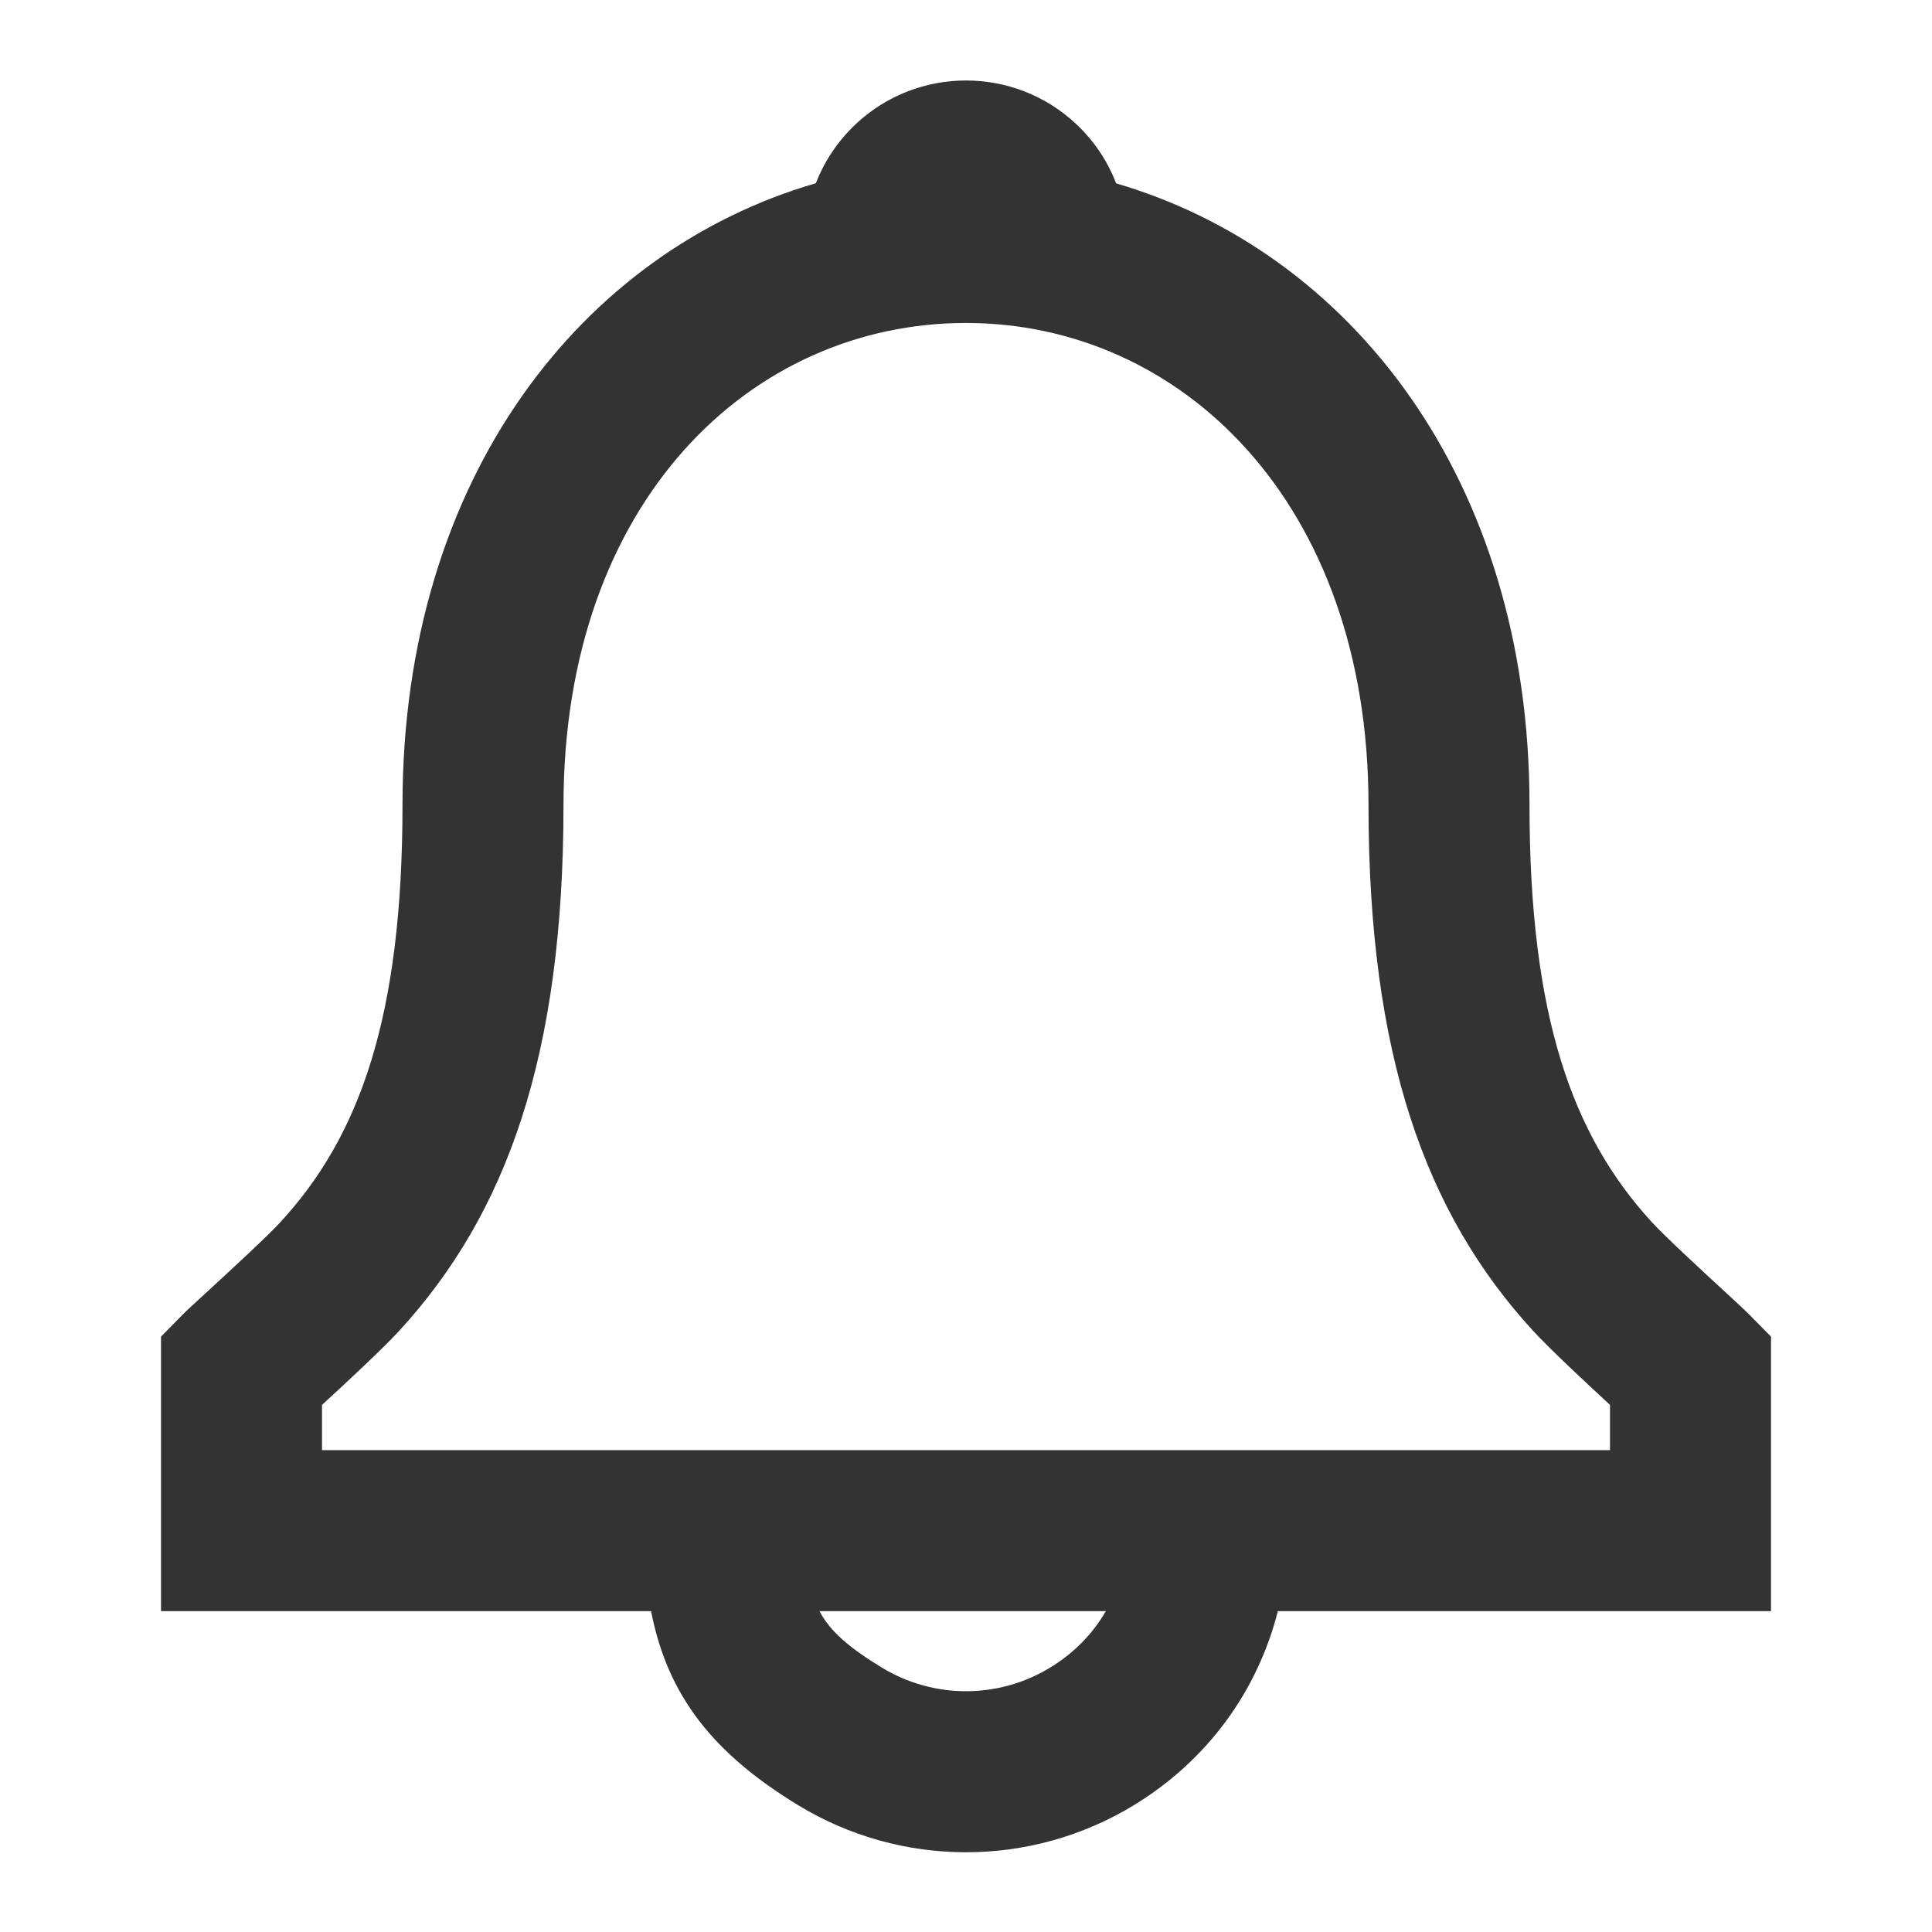 <svg width="24" height="24" viewBox="0 0 24 24" fill="none" xmlns="http://www.w3.org/2000/svg">
<path fill-rule="evenodd" clip-rule="evenodd" d="M19 10C19 5.941 16.762 3.123 13.865 2.278C13.761 2.006 13.595 1.754 13.37 1.542C12.6 0.819 11.4 0.819 10.63 1.542C10.406 1.754 10.24 2.005 10.135 2.276C7.235 3.118 5 5.929 5 10C5 12.634 4.469 14.11 3.486 15.179C3.322 15.358 2.876 15.768 2.575 16.045L2.575 16.045L2.575 16.045L2.575 16.045C2.432 16.177 2.321 16.278 2.288 16.312L2 16.604V20.014H8.088C8.294 21.076 8.87 21.787 9.912 22.423C11.194 23.205 12.806 23.205 14.088 22.423C15.008 21.861 15.624 20.999 15.874 20.014H22V16.604L21.712 16.312C21.682 16.281 21.576 16.183 21.437 16.055C21.136 15.778 20.682 15.359 20.515 15.177C19.532 14.102 19 12.625 19 10ZM13.737 20.014H10.179C10.32 20.277 10.561 20.475 10.954 20.715C11.596 21.107 12.404 21.107 13.046 20.715C13.343 20.534 13.576 20.294 13.737 20.014ZM19.04 16.527C19.251 16.757 19.702 17.177 20 17.452V18.014H4V17.452C4.296 17.181 4.748 16.761 4.958 16.533C6.294 15.079 7 13.118 7 10C7 6.22 9.333 4.012 12 4.012C14.66 4.012 17 6.231 17 10C17 13.108 17.706 15.07 19.04 16.527Z" fill="#333333"/>
</svg>

